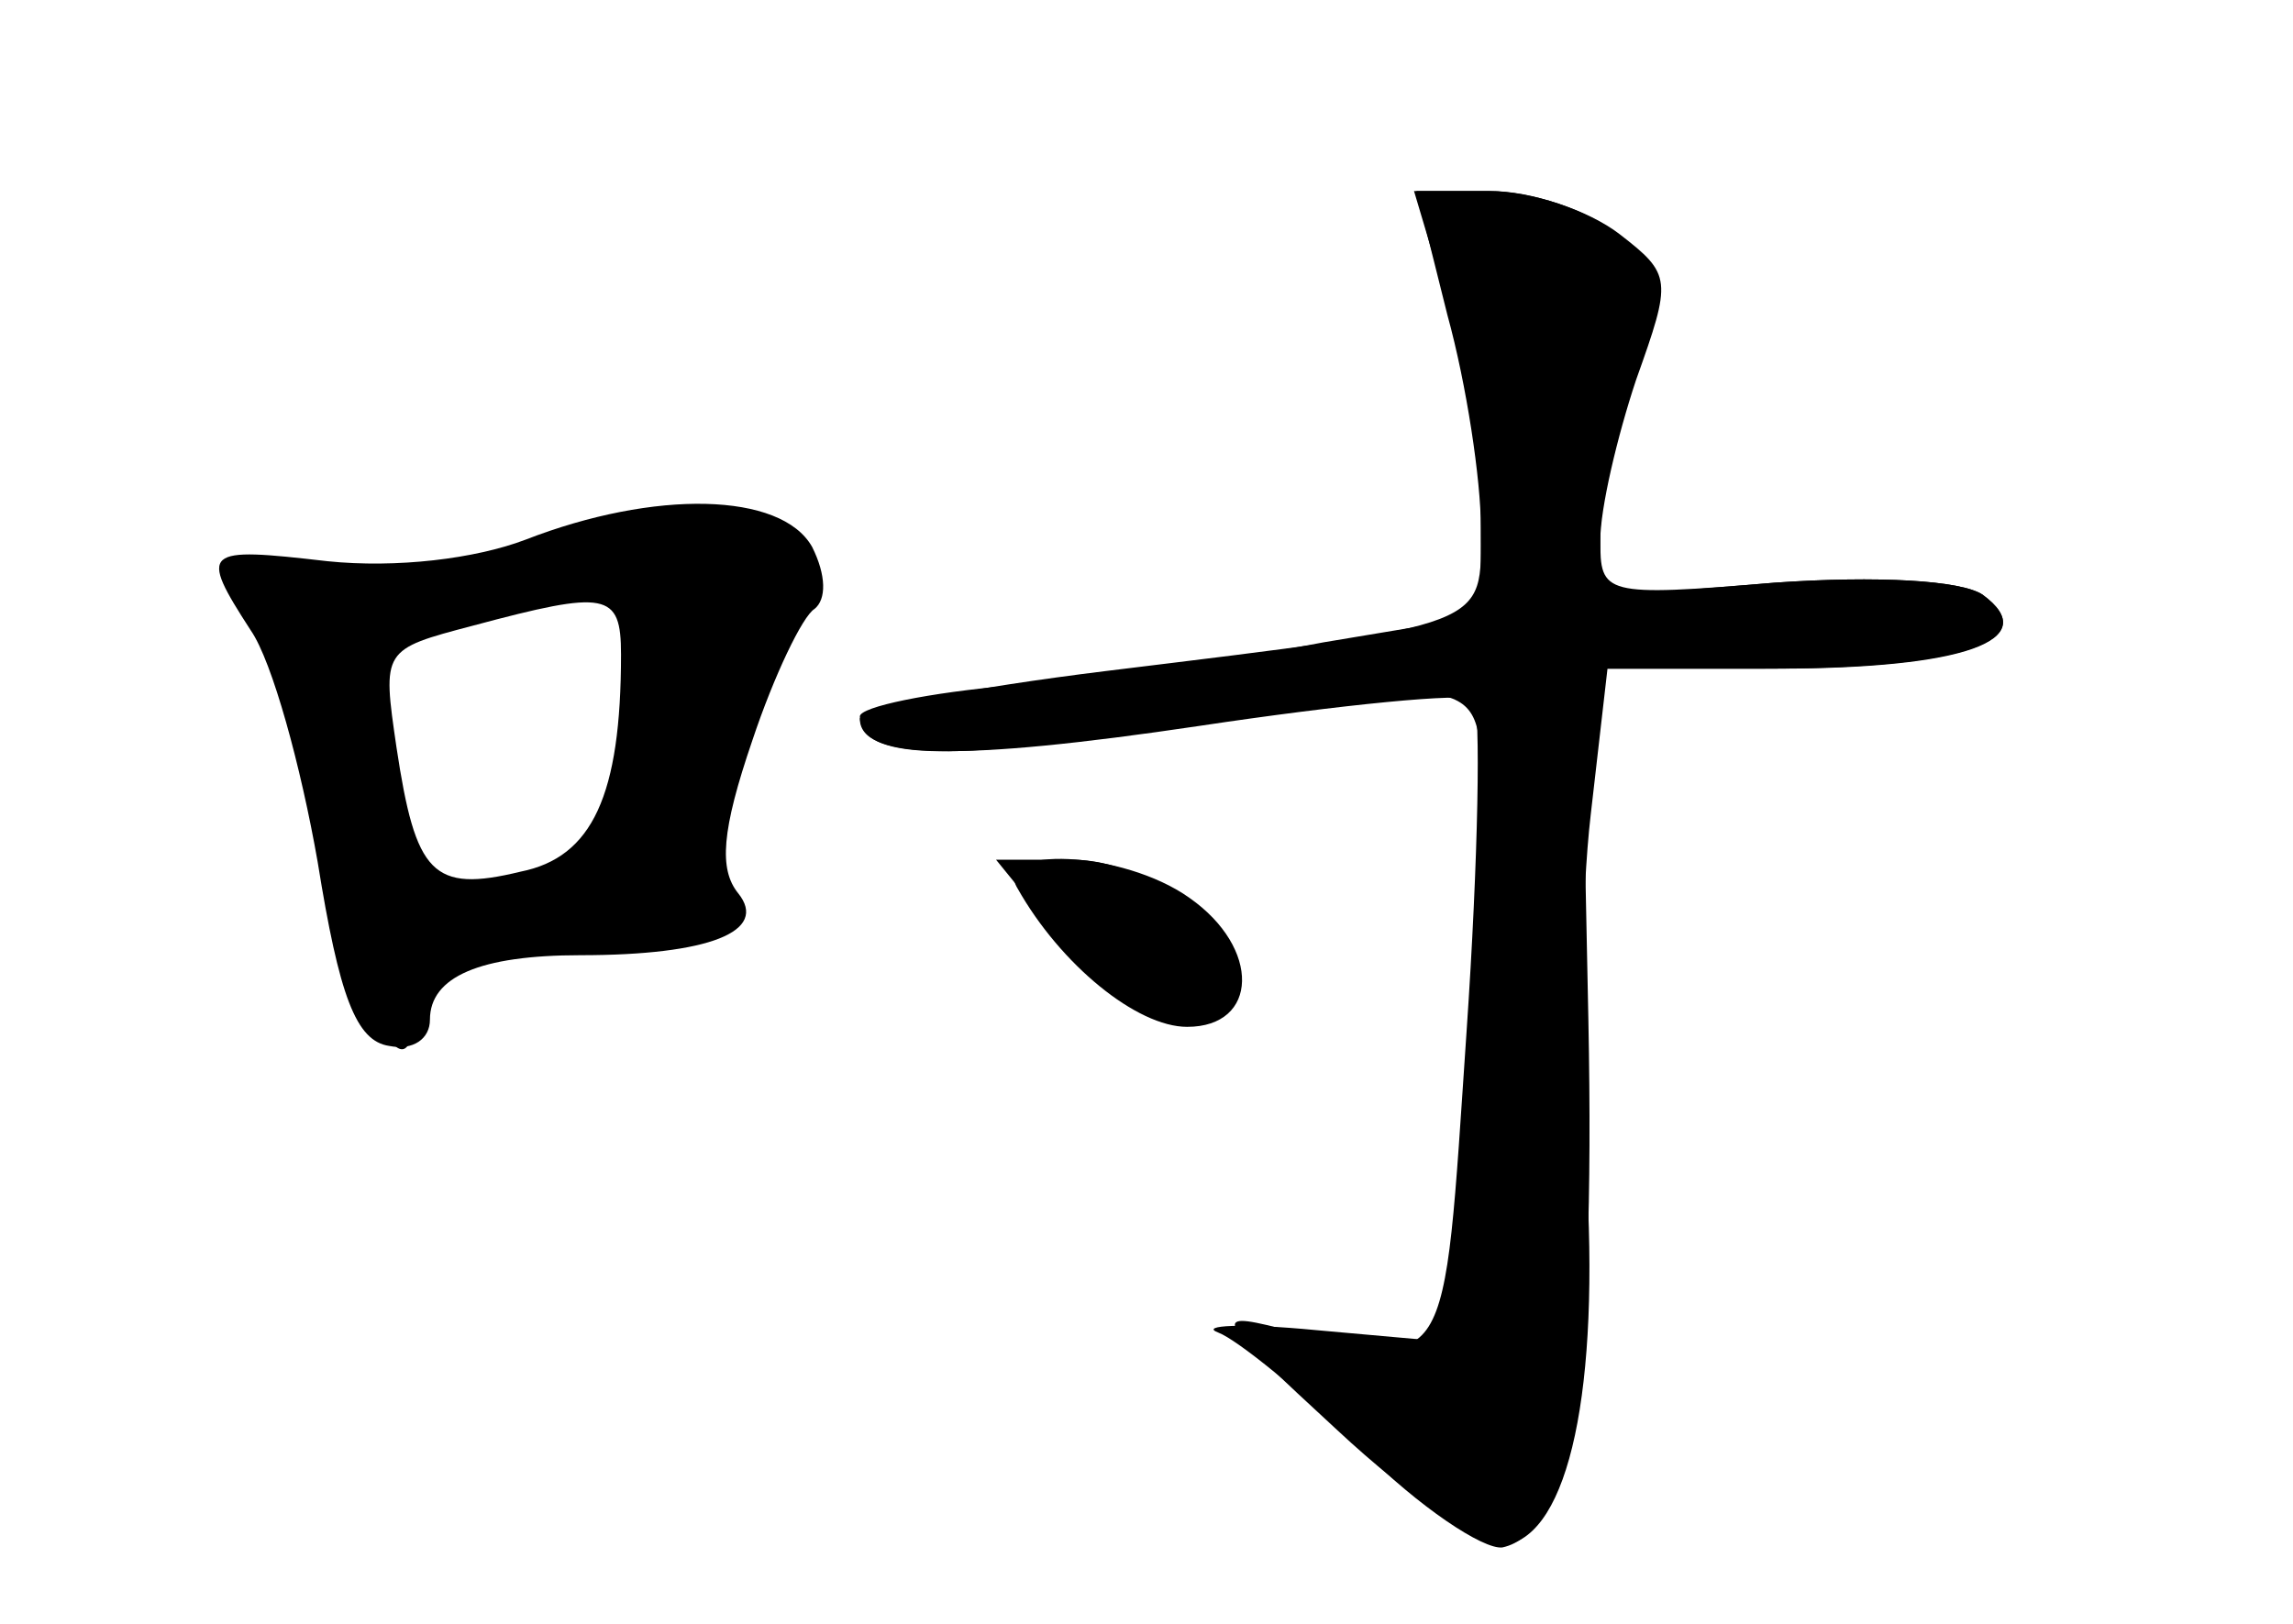<?xml version="1.0" standalone="no"?>
<!DOCTYPE svg PUBLIC "-//W3C//DTD SVG 20010904//EN"
 "http://www.w3.org/TR/2001/REC-SVG-20010904/DTD/svg10.dtd">
<svg version="1.0" xmlns="http://www.w3.org/2000/svg"
 width="96pt" height="68pt" viewBox="0 0 96 68"
 preserveAspectRatio="xMidYMid meet">
<g transform="translate(0,68) scale(0.1,-0.1)" fill="#000000" stroke="none">
<g id="part-0" class="char-part">
  <path d="M606 553 c8 -25 14 -65 14 -89 l0 -42 -66 -11 c-36 -7 -95 -15 -130
-18 -35 -3 -64 -9 -64 -13 0 -18 37 -19 123 -5 139 23 137 23 137 -28 0 -24
-3 -86 -7 -137 l-6 -92 -56 5 c-31 3 -49 2 -41 -1 8 -3 35 -25 60 -49 24 -24
51 -42 59 -41 28 6 39 69 36 221 l-3 147 77 0 c83 0 117 12 91 31 -9 6 -44 8
-87 5 -72 -6 -73 -5 -73 18 0 13 7 43 15 67 15 42 15 44 -7 61 -13 10 -37 18
-55 18 l-31 0 14 -47z"/>
  <path d="M220 454 c-21 -8 -54 -12 -83 -9 -52 6 -54 5 -32 -29 9 -13 21 -57
28 -97 9 -56 16 -75 30 -77 10 -2 17 3 17 11 0 18 21 27 63 27 54 0 79 10 66
26 -8 10 -7 26 6 64 9 27 21 52 26 55 5 4 5 14 -1 26 -13 23 -66 24 -120 3z
m40 -48 c0 -59 -12 -85 -42 -91 -37 -9 -44 -1 -52 52 -6 41 -6 41 32 51 56 15
62 14 62 -12z"/>
  <path d="M443 288 c25 -33 66 -45 74 -21 7 20 -35 53 -68 53 l-32 0 26 -32z"/>
</g>
<g id="part-1" class="char-part">
  <path d="M231 453 c-21 -8 -55 -13 -83 -11 -26 2 -48 2 -48 0 0 -2 6 -15 14
-30 8 -15 17 -53 21 -84 4 -32 13 -65 21 -75 13 -17 14 -17 20 3 5 18 16 22
67 28 64 6 79 13 59 25 -11 7 -3 38 33 123 4 11 0 20 -14 27 -26 14 -48 13
-90 -6z m33 -67 c-9 -55 -21 -76 -44 -77 -11 -1 -26 -2 -32 -3 -7 -1 -18 22
-24 51 l-12 52 47 14 c64 19 74 13 65 -37z"/>
</g>
<g id="part-2" class="char-part">
  <path d="M606 548 c8 -29 14 -69 14 -89 0 -42 6 -40 -157 -60 -57 -7 -103 -16
-103 -20 0 -17 41 -18 142 -3 60 9 111 14 115 11 3 -4 2 -66 -3 -139 -10 -147
-6 -141 -79 -124 -28 7 -26 4 25 -43 30 -28 62 -50 70 -48 27 4 40 66 34 158
-3 48 -2 114 2 148 l7 61 71 0 c78 0 112 12 86 31 -9 6 -44 8 -87 5 l-73 -6 0
28 c1 15 7 45 15 67 14 38 13 41 -8 57 -12 10 -36 18 -53 18 l-31 0 13 -52z"/>
</g>
<g id="part-3" class="char-part">
  <path d="M426 308 c18 -32 50 -58 71 -58 30 0 31 33 1 54 -28 20 -83 22 -72 4z"/>
</g>
</g>
</svg>